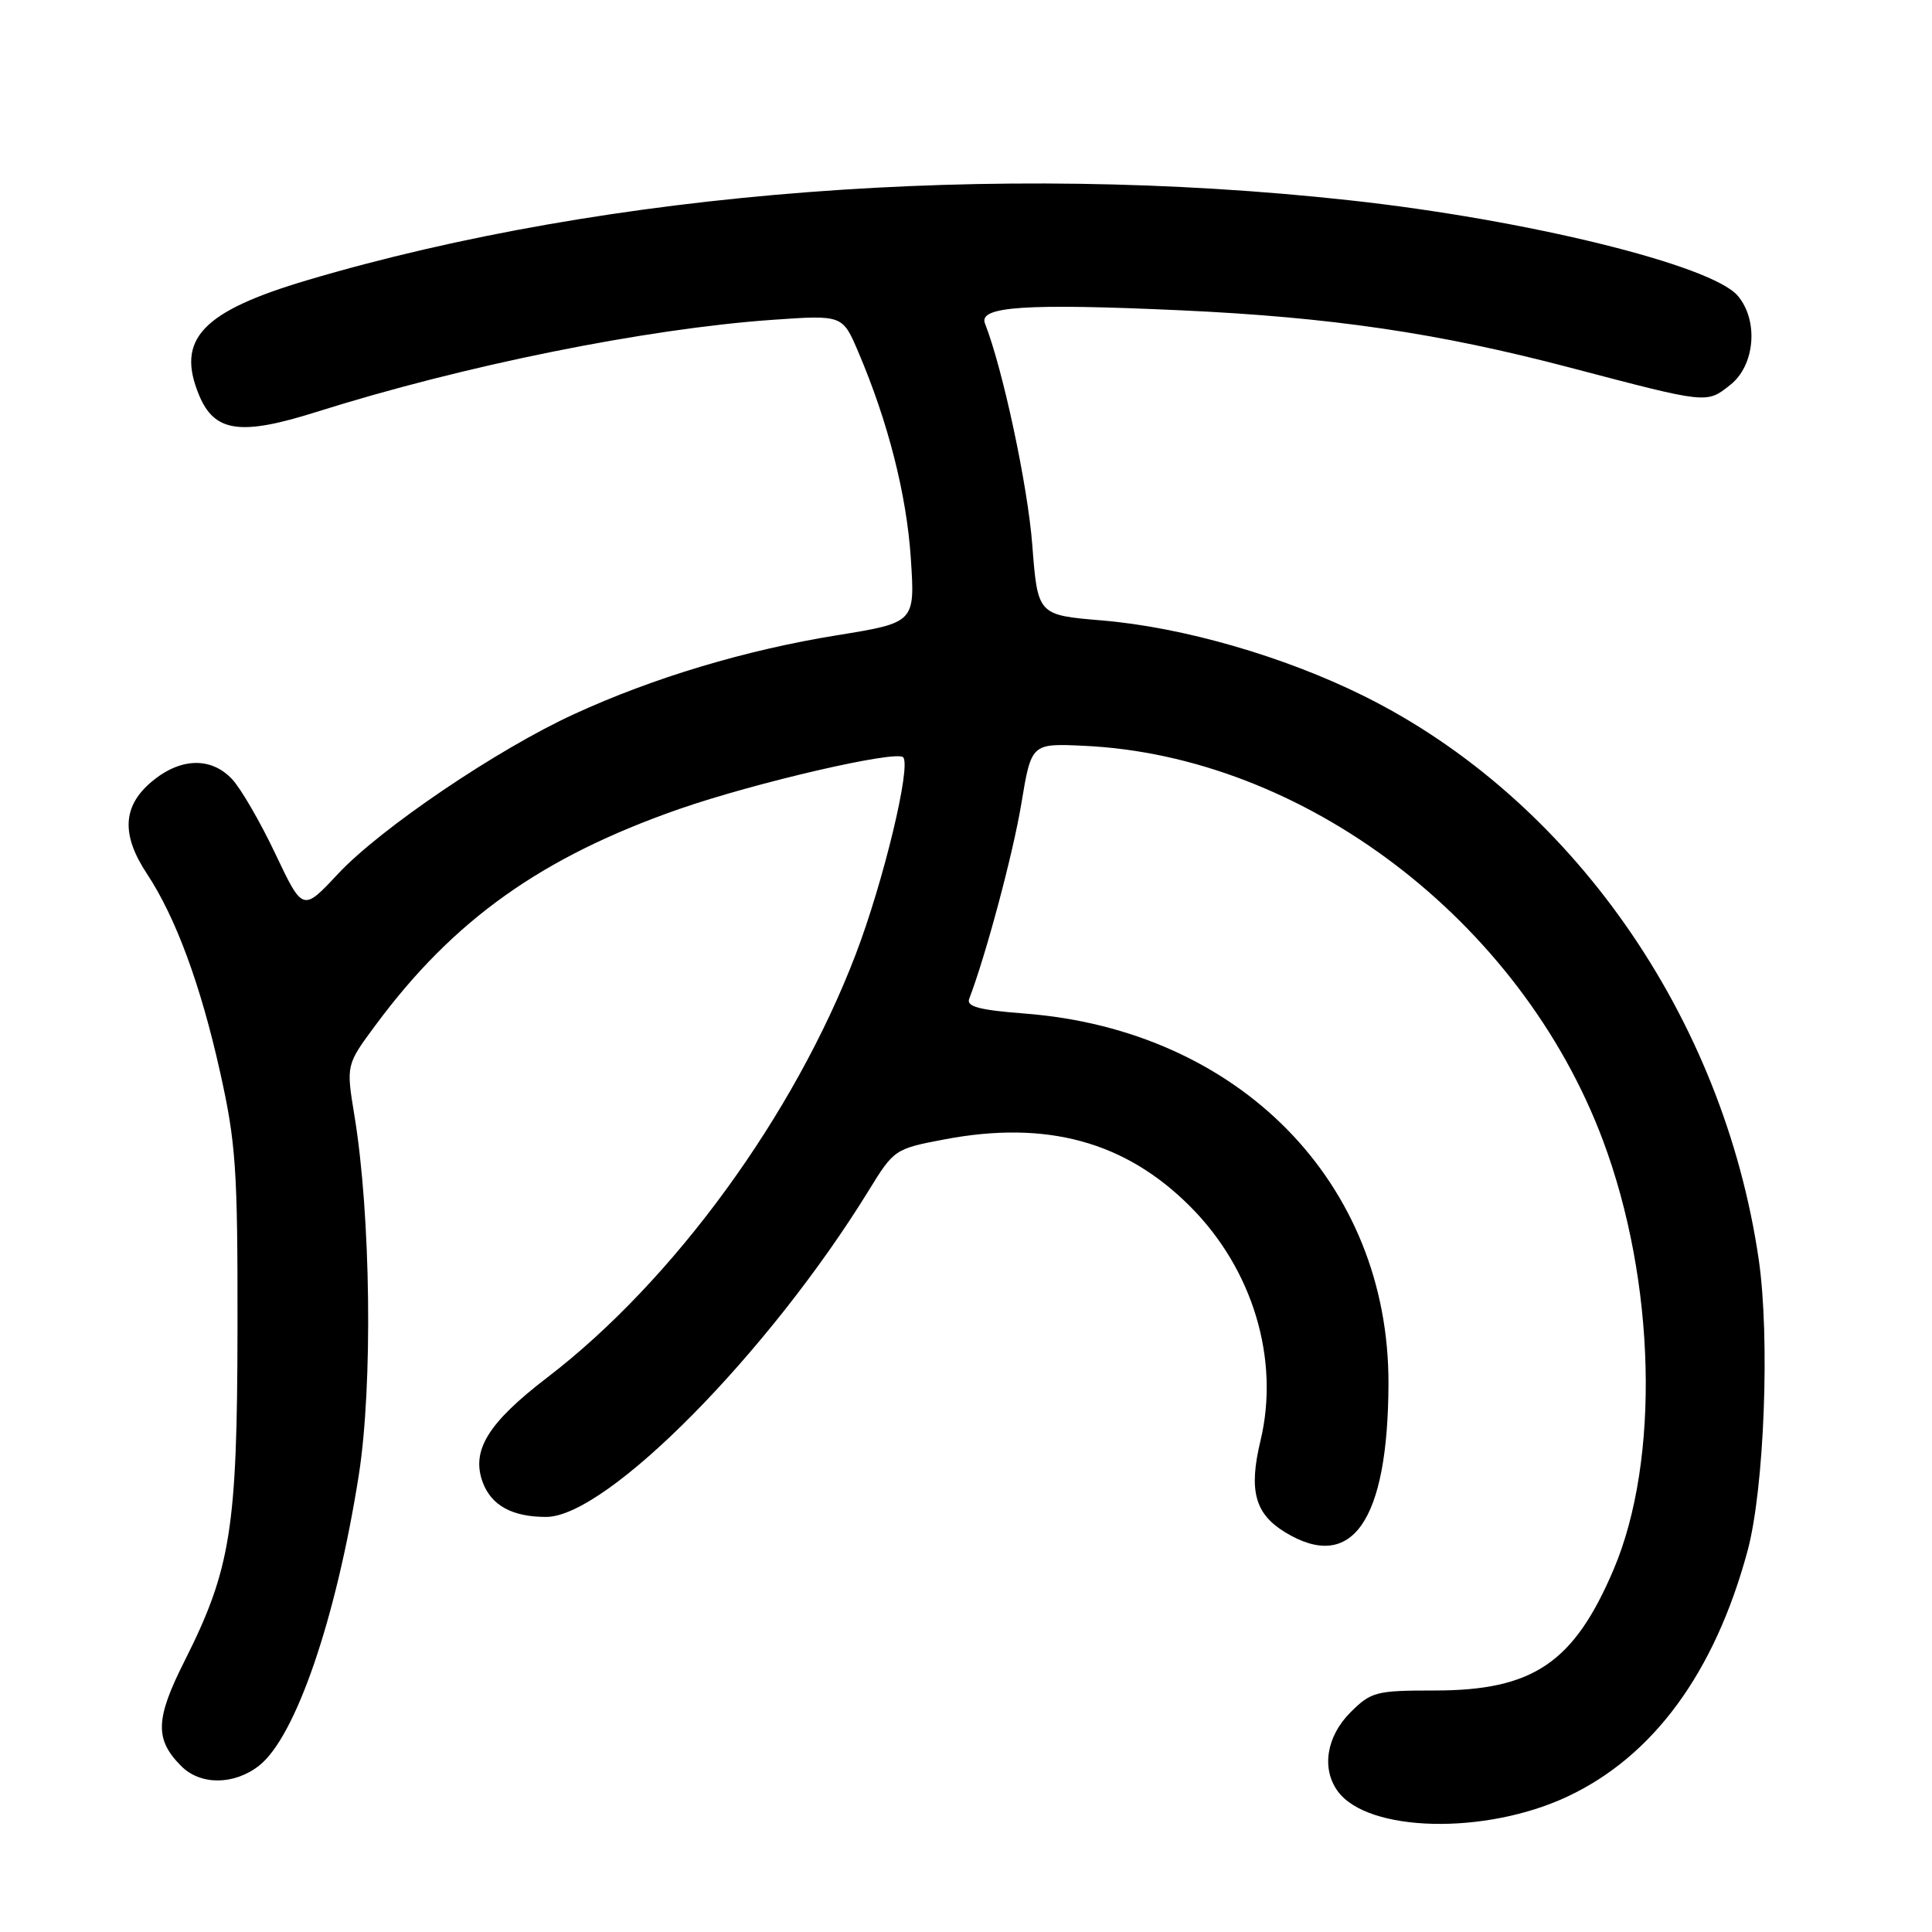 <?xml version="1.0" encoding="UTF-8" standalone="no"?>
<!DOCTYPE svg PUBLIC "-//W3C//DTD SVG 1.1//EN" "http://www.w3.org/Graphics/SVG/1.1/DTD/svg11.dtd" >
<svg xmlns="http://www.w3.org/2000/svg" xmlns:xlink="http://www.w3.org/1999/xlink" version="1.1" viewBox="0 0 256 256">
 <g >
 <path fill="currentColor"
d=" M 207.66 238.07 C 219.06 232.74 227.20 221.64 231.56 205.50 C 233.78 197.27 234.55 177.21 233.04 166.88 C 228.33 134.64 208.10 105.79 180.67 92.20 C 170.07 86.95 156.74 83.11 146.00 82.21 C 137.50 81.50 137.50 81.50 136.78 72.18 C 136.18 64.33 132.88 48.90 130.51 42.85 C 129.63 40.60 135.90 40.18 156.50 41.12 C 176.35 42.03 190.57 44.12 208.00 48.70 C 226.37 53.53 226.10 53.50 229.26 51.01 C 232.56 48.42 233.05 42.45 230.25 39.18 C 226.77 35.12 202.34 29.11 178.84 26.54 C 131.75 21.38 80.65 25.29 40.77 37.11 C 26.74 41.27 23.28 44.94 26.39 52.39 C 28.43 57.27 31.88 57.76 41.91 54.59 C 61.39 48.44 85.49 43.57 102.34 42.38 C 111.64 41.73 111.64 41.73 113.72 46.62 C 117.68 55.90 120.13 65.53 120.69 74.00 C 121.25 82.50 121.25 82.50 110.88 84.18 C 98.81 86.13 86.56 89.80 76.06 94.63 C 65.88 99.30 50.43 109.76 44.79 115.79 C 40.12 120.79 40.12 120.79 36.49 113.14 C 34.50 108.94 31.92 104.49 30.76 103.25 C 27.96 100.26 23.88 100.39 20.08 103.59 C 16.24 106.82 16.05 110.61 19.47 115.78 C 23.27 121.52 26.58 130.47 29.15 142.00 C 31.26 151.42 31.50 154.92 31.47 176.00 C 31.44 202.58 30.58 207.92 24.44 220.12 C 20.57 227.80 20.49 230.49 24.03 234.03 C 26.58 236.58 31.04 236.54 34.34 233.95 C 39.17 230.15 44.54 214.51 47.54 195.47 C 49.41 183.56 49.14 161.02 46.96 147.80 C 45.86 141.10 45.86 141.10 49.79 135.80 C 60.10 121.87 71.80 113.55 90.00 107.20 C 100.03 103.71 118.72 99.38 119.67 100.34 C 120.77 101.44 117.06 116.87 113.37 126.50 C 105.23 147.78 89.25 169.70 72.56 182.49 C 64.63 188.56 62.38 192.23 63.99 196.48 C 65.15 199.51 67.90 201.00 72.37 201.00 C 80.40 201.00 101.86 179.28 115.12 157.73 C 118.46 152.30 118.58 152.22 125.17 150.97 C 138.69 148.41 149.10 151.25 157.69 159.85 C 166.01 168.17 169.61 180.13 167.02 190.90 C 165.44 197.50 166.27 200.58 170.28 203.03 C 179.14 208.43 183.92 201.56 183.98 183.36 C 184.06 156.73 164.18 136.49 135.78 134.30 C 129.79 133.84 128.03 133.38 128.42 132.36 C 130.63 126.60 134.24 113.10 135.33 106.50 C 136.66 98.50 136.66 98.50 143.58 98.82 C 172.72 100.14 201.46 121.97 212.38 151.06 C 219.40 169.76 219.99 193.44 213.81 207.97 C 208.55 220.34 203.14 224.00 190.11 224.00 C 182.31 224.00 181.68 224.16 178.92 226.92 C 175.76 230.09 175.08 234.36 177.26 237.35 C 181.25 242.80 196.77 243.17 207.66 238.07 Z "/>
</g>
</svg>